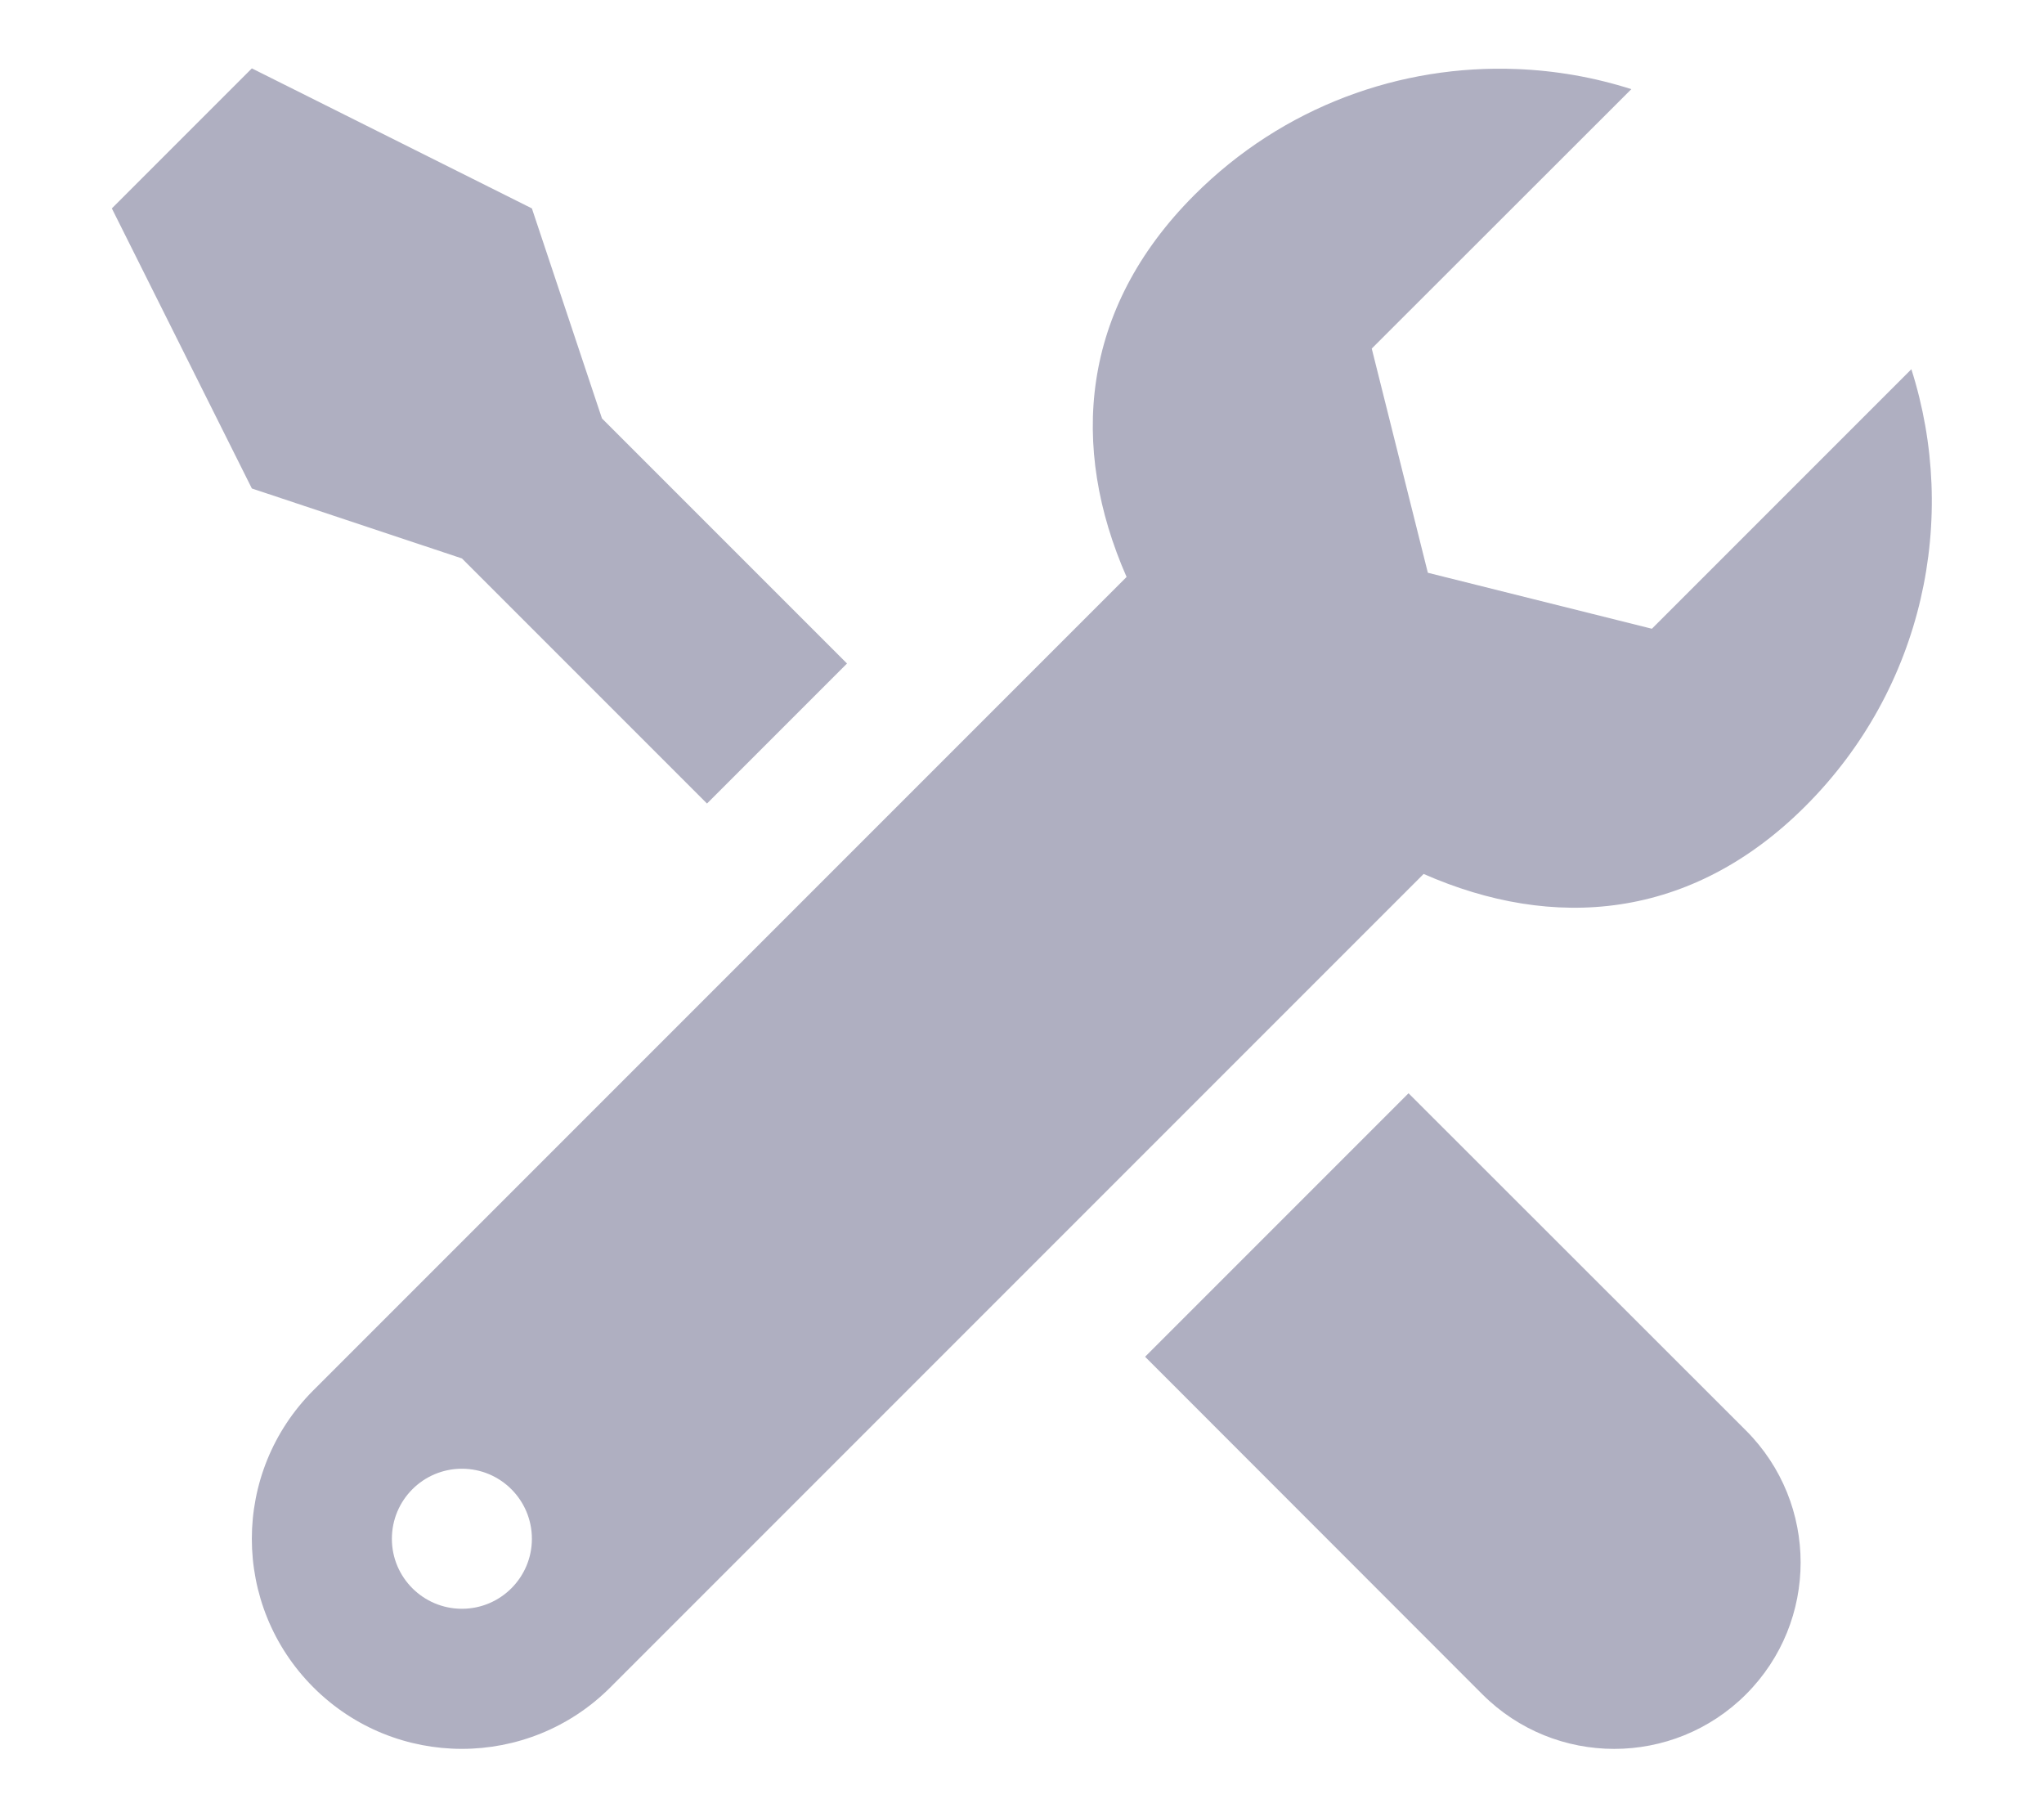 <svg width="18" height="16" viewBox="0 0 18 16" fill="none" xmlns="http://www.w3.org/2000/svg">
<path d="M2.218 0.602L0.985 1.835L2.218 4.301L4.068 4.917L6.226 7.075L7.459 5.842L5.301 3.684L4.684 1.835L2.218 0.602ZM13.357 0.608C12.334 0.567 11.299 0.936 10.518 1.717C9.51 2.725 9.419 3.938 9.921 5.08L2.76 12.241C2.037 12.964 2.037 14.134 2.76 14.857C3.482 15.579 4.653 15.579 5.375 14.857L12.537 7.695C13.678 8.197 14.891 8.106 15.9 7.097C16.941 6.056 17.25 4.563 16.832 3.251L14.547 5.536L12.574 5.043L12.08 3.069L14.366 0.785C14.037 0.68 13.697 0.621 13.357 0.608ZM12.404 9.626L10.084 11.946L13.054 14.918C13.695 15.559 14.735 15.559 15.376 14.918C16.017 14.277 16.017 13.238 15.376 12.596L12.404 9.626ZM4.068 12.932C4.408 12.932 4.684 13.208 4.684 13.549C4.684 13.889 4.408 14.165 4.068 14.165C3.727 14.165 3.451 13.889 3.451 13.549C3.451 13.208 3.727 12.932 4.068 12.932Z" fill="#AFAFC1"/>
</svg>
